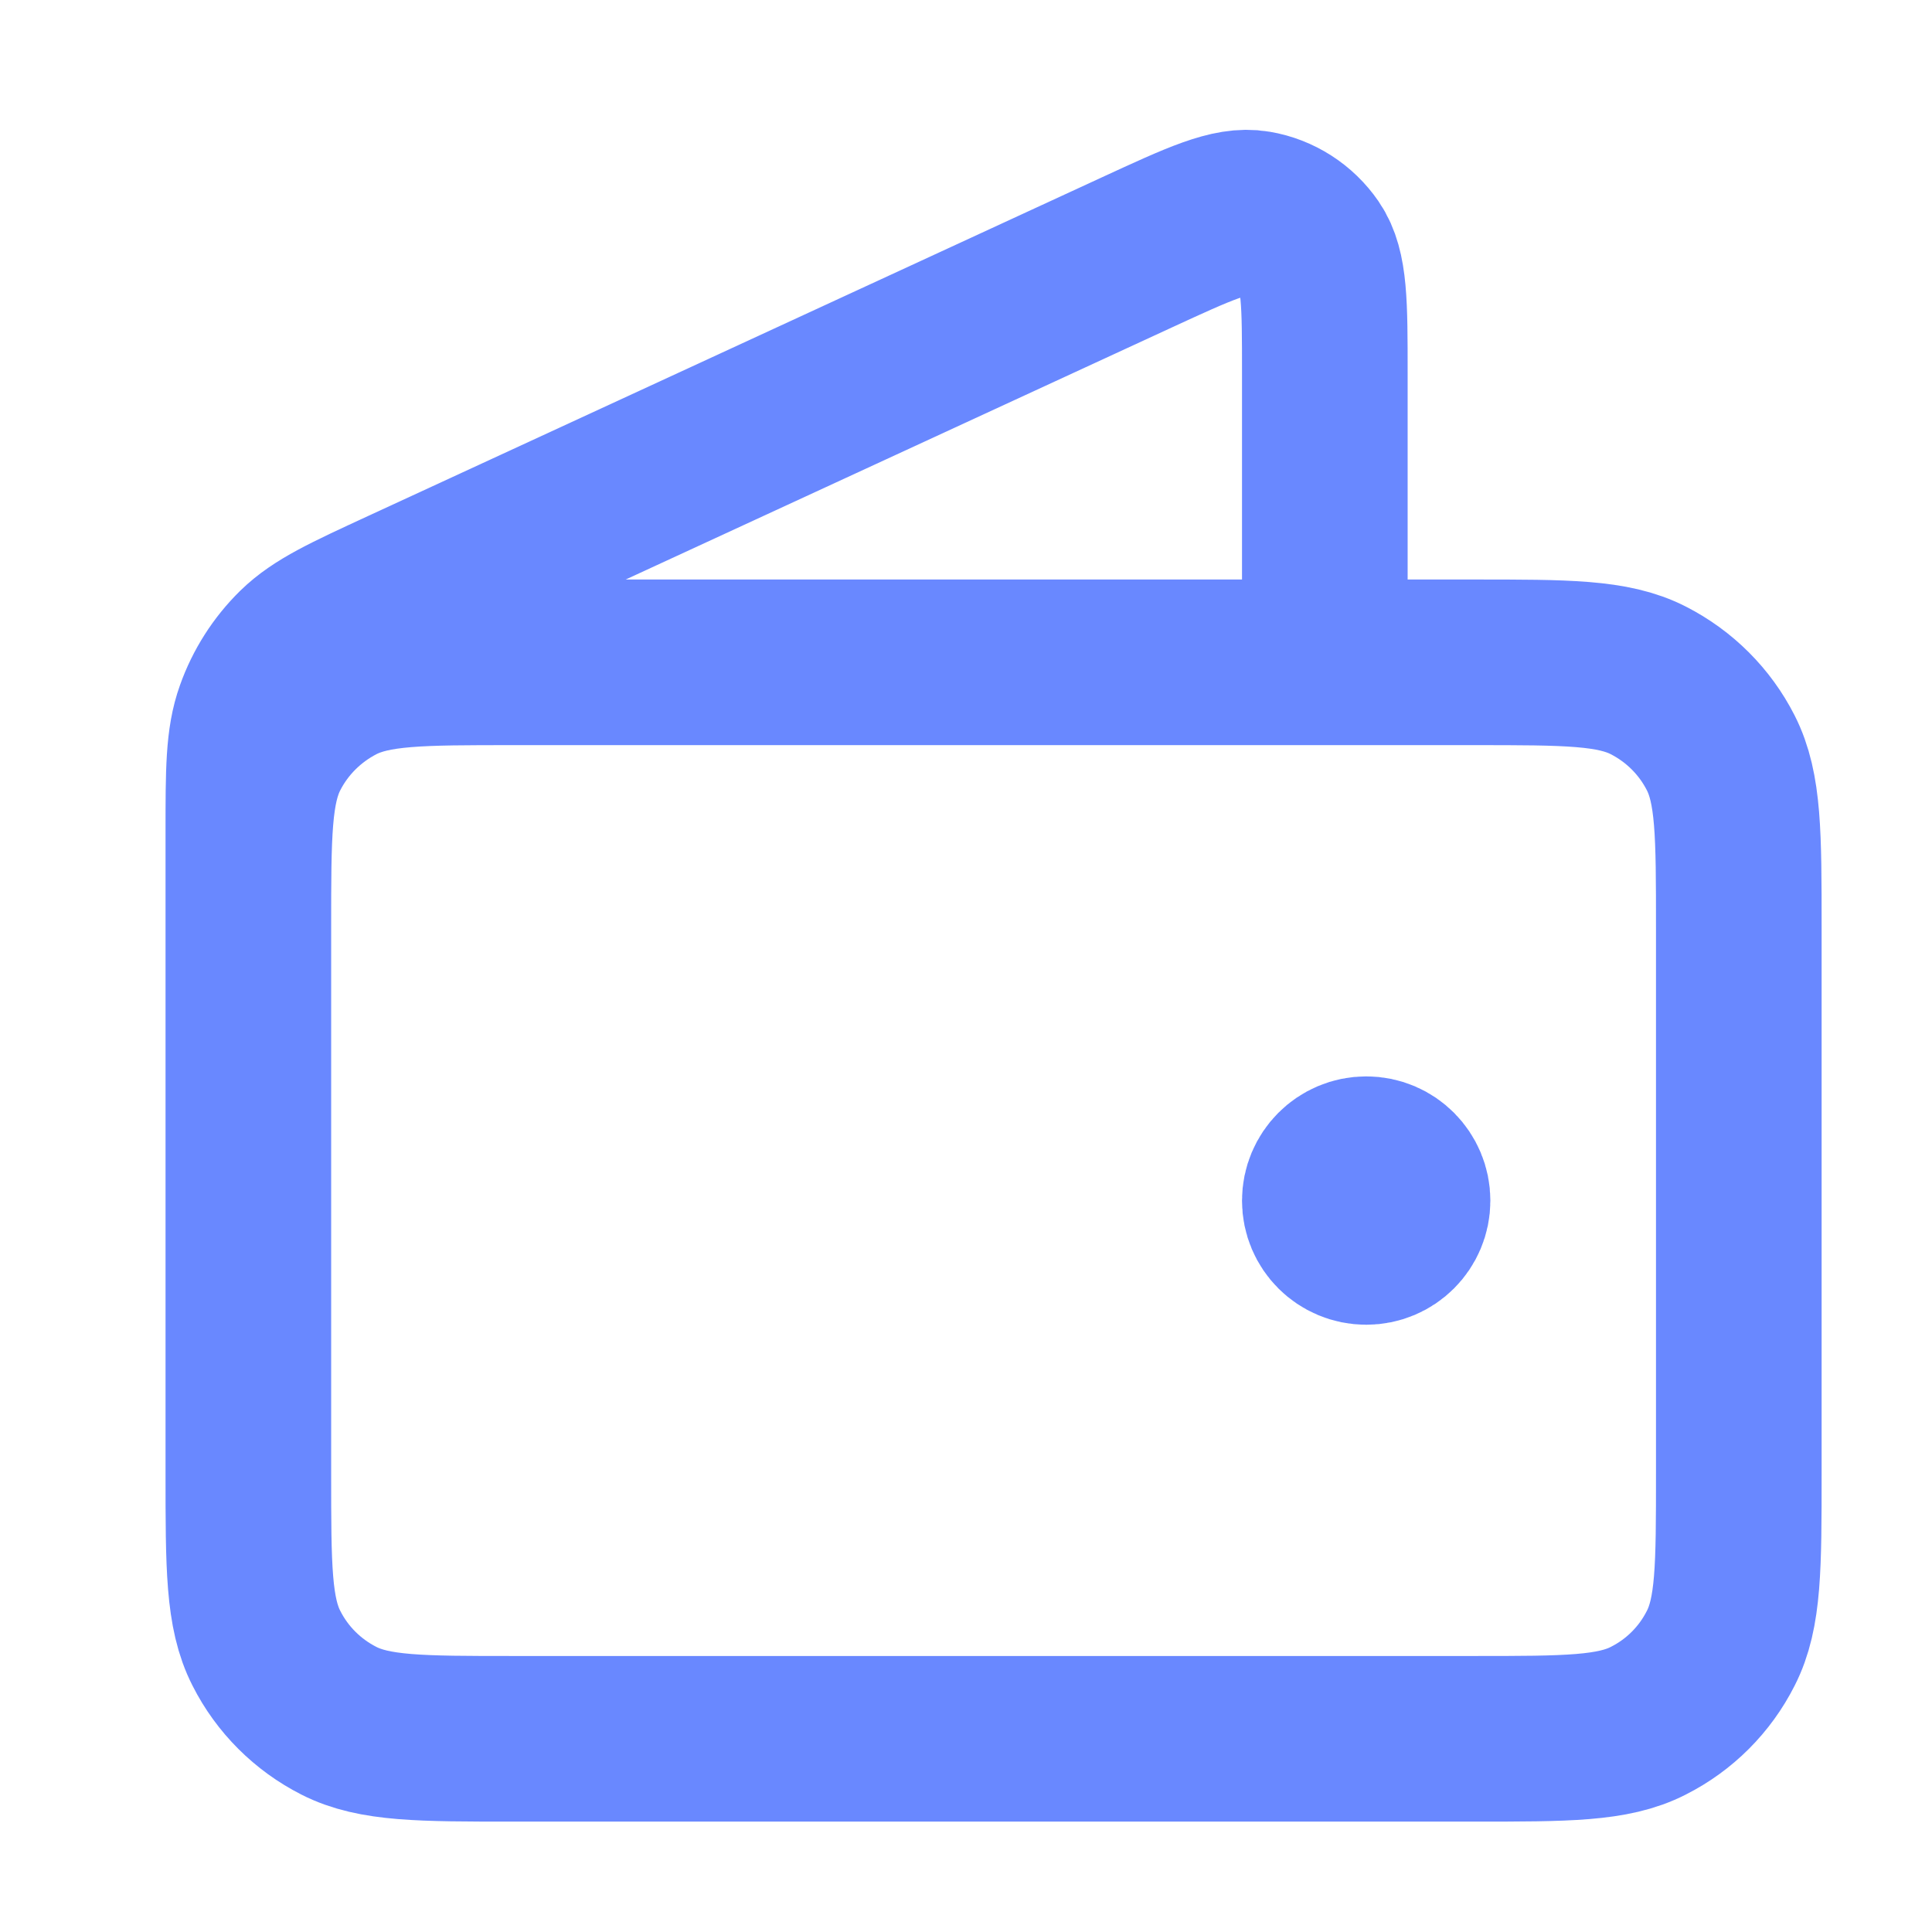 <svg width="11" height="11" viewBox="0 0 11 11" fill="none" xmlns="http://www.w3.org/2000/svg">
<path d="M7.543 3.771V2.122C7.543 1.73 7.543 1.534 7.46 1.413C7.388 1.308 7.276 1.236 7.151 1.215C7.007 1.19 6.829 1.273 6.473 1.437L2.291 3.367C1.973 3.514 1.814 3.587 1.698 3.7C1.595 3.801 1.517 3.924 1.469 4.059C1.414 4.212 1.414 4.387 1.414 4.737V7.071M7.779 6.836H7.783M1.414 5.28L1.414 8.391C1.414 8.92 1.414 9.184 1.517 9.385C1.607 9.563 1.752 9.707 1.929 9.797C2.131 9.9 2.395 9.9 2.923 9.9H8.391C8.919 9.9 9.184 9.9 9.385 9.797C9.563 9.707 9.707 9.563 9.797 9.385C9.9 9.184 9.9 8.92 9.9 8.391V5.28C9.9 4.752 9.9 4.488 9.797 4.286C9.707 4.109 9.563 3.965 9.385 3.874C9.184 3.771 8.919 3.771 8.391 3.771L2.923 3.771C2.395 3.771 2.131 3.771 1.929 3.874C1.752 3.965 1.607 4.109 1.517 4.286C1.414 4.488 1.414 4.752 1.414 5.28ZM8.014 6.836C8.014 6.966 7.909 7.071 7.779 7.071C7.648 7.071 7.543 6.966 7.543 6.836C7.543 6.706 7.648 6.6 7.779 6.6C7.909 6.6 8.014 6.706 8.014 6.836Z" stroke="#6988FF" stroke-width="0.943" stroke-linecap="round" stroke-linejoin="round"/>
</svg>
